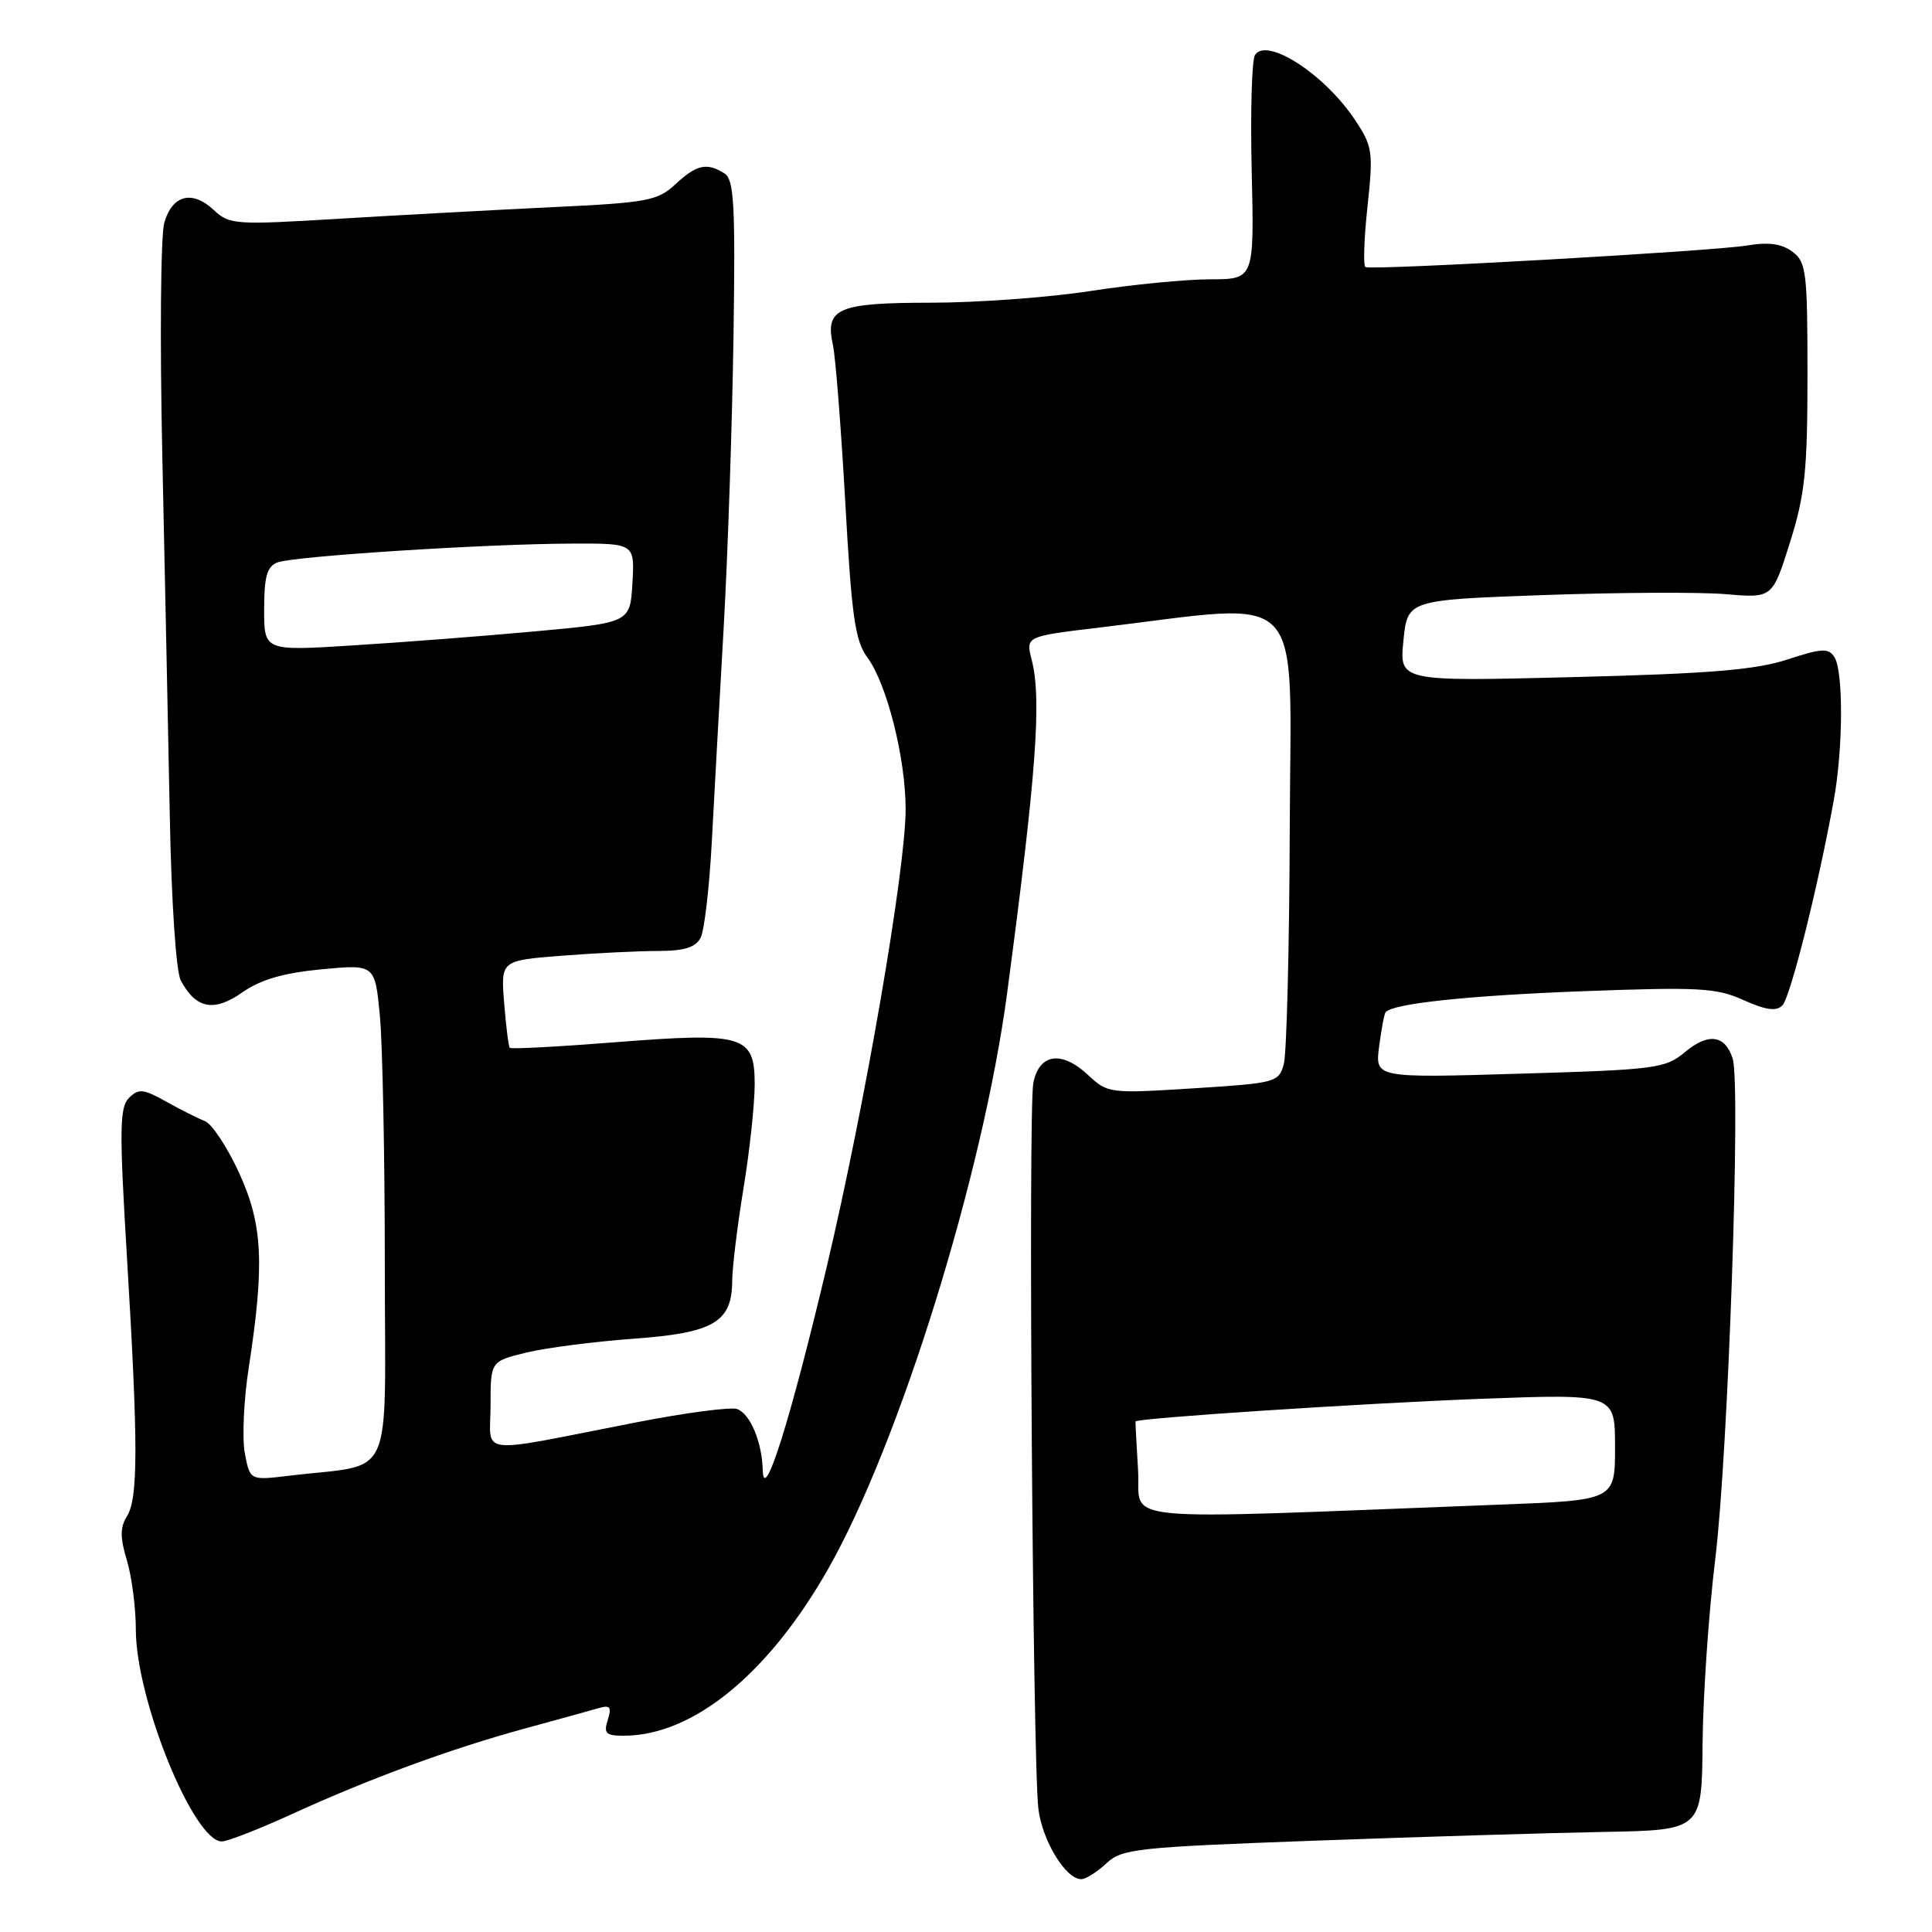 <?xml version="1.0" encoding="UTF-8" standalone="no"?>
<!DOCTYPE svg PUBLIC "-//W3C//DTD SVG 1.1//EN" "http://www.w3.org/Graphics/SVG/1.1/DTD/svg11.dtd" >
<svg xmlns="http://www.w3.org/2000/svg" xmlns:xlink="http://www.w3.org/1999/xlink" version="1.1" viewBox="0 0 256 256">
 <g >
 <path fill="currentColor"
d=" M 146.59 246.91 C 148.66 244.97 150.53 244.77 174.16 243.90 C 188.09 243.39 205.35 242.87 212.50 242.74 C 225.50 242.50 225.50 242.50 225.60 231.00 C 225.66 224.68 226.41 213.65 227.29 206.50 C 228.99 192.54 230.68 143.73 229.59 140.28 C 228.59 137.13 226.37 136.82 223.28 139.40 C 220.65 141.58 219.47 141.74 201.36 142.27 C 182.21 142.84 182.21 142.84 182.74 138.67 C 183.04 136.38 183.42 134.33 183.60 134.12 C 184.58 132.97 194.51 131.92 209.75 131.34 C 225.15 130.77 227.43 130.89 231.03 132.52 C 233.98 133.84 235.36 134.04 236.17 133.23 C 237.23 132.17 240.92 117.44 242.99 106.00 C 244.23 99.16 244.27 88.97 243.07 87.07 C 242.29 85.85 241.40 85.89 236.83 87.39 C 232.66 88.76 226.50 89.27 208.46 89.72 C 185.42 90.30 185.42 90.30 185.96 84.90 C 186.50 79.50 186.50 79.50 204.50 78.85 C 214.40 78.50 225.28 78.44 228.68 78.73 C 234.86 79.26 234.86 79.26 237.18 71.88 C 239.17 65.55 239.50 62.39 239.50 49.67 C 239.50 36.00 239.34 34.72 237.50 33.35 C 236.08 32.29 234.35 32.05 231.50 32.53 C 227.06 33.28 181.83 35.84 180.93 35.39 C 180.62 35.24 180.74 31.63 181.20 27.37 C 181.98 20.10 181.88 19.41 179.55 15.90 C 175.56 9.86 167.85 4.86 166.29 7.29 C 165.87 7.96 165.67 14.91 165.86 22.75 C 166.19 37.00 166.19 37.00 160.35 37.01 C 157.13 37.01 150.00 37.71 144.50 38.56 C 139.00 39.41 129.47 40.11 123.32 40.11 C 110.97 40.12 109.29 40.85 110.37 45.74 C 110.71 47.26 111.44 56.60 112.00 66.50 C 112.85 81.72 113.30 84.91 114.94 87.13 C 117.52 90.62 120.00 100.48 120.00 107.21 C 120.00 115.21 114.63 146.36 109.57 167.76 C 104.75 188.11 101.20 199.42 101.07 194.82 C 100.97 191.07 99.43 187.38 97.69 186.71 C 96.88 186.40 90.88 187.19 84.36 188.46 C 62.66 192.70 65.00 192.97 65.00 186.23 C 65.00 180.38 65.00 180.38 69.75 179.22 C 72.36 178.59 78.73 177.77 83.89 177.39 C 94.54 176.63 96.99 175.21 97.02 169.75 C 97.03 167.96 97.70 162.45 98.51 157.50 C 99.33 152.55 99.99 146.35 100.00 143.73 C 100.00 137.17 98.63 136.76 81.42 138.11 C 73.96 138.70 67.71 139.03 67.55 138.84 C 67.38 138.65 67.05 135.97 66.80 132.88 C 66.36 127.27 66.36 127.27 74.43 126.64 C 78.87 126.29 84.62 126.01 87.21 126.01 C 90.69 126.00 92.17 125.54 92.84 124.25 C 93.33 123.29 94.00 117.55 94.32 111.50 C 94.64 105.45 95.35 92.62 95.90 83.00 C 96.44 73.38 97.02 56.15 97.19 44.72 C 97.45 27.11 97.27 23.79 96.00 22.98 C 93.67 21.51 92.32 21.80 89.51 24.40 C 87.13 26.61 85.83 26.85 73.21 27.45 C 65.67 27.81 52.98 28.50 45.00 28.98 C 31.18 29.82 30.40 29.77 28.34 27.84 C 25.47 25.15 22.84 25.82 21.77 29.50 C 21.29 31.15 21.17 45.10 21.51 60.50 C 21.84 75.90 22.29 97.36 22.50 108.20 C 22.72 119.69 23.33 128.74 23.96 129.93 C 25.96 133.67 28.34 134.13 32.09 131.51 C 34.53 129.80 37.51 128.93 42.59 128.44 C 49.69 127.77 49.69 127.77 50.34 134.64 C 50.69 138.41 50.99 153.27 50.99 167.66 C 51.00 197.08 52.48 193.83 38.31 195.54 C 33.12 196.17 33.12 196.17 32.44 192.55 C 32.07 190.56 32.30 185.46 32.96 181.22 C 35.08 167.44 34.82 162.22 31.65 155.34 C 30.09 151.95 28.06 148.90 27.15 148.55 C 26.24 148.20 23.93 147.04 22.02 145.97 C 18.98 144.27 18.36 144.21 17.09 145.48 C 15.84 146.73 15.80 149.65 16.83 166.72 C 18.32 191.48 18.31 198.53 16.82 200.92 C 15.90 202.39 15.90 203.73 16.82 206.78 C 17.47 208.95 18.00 213.08 18.00 215.94 C 18.00 225.16 25.65 244.00 29.39 244.00 C 30.14 244.00 34.29 242.38 38.63 240.40 C 48.94 235.68 59.61 231.76 69.50 229.05 C 73.90 227.85 78.33 226.63 79.35 226.33 C 80.85 225.90 81.07 226.19 80.53 227.90 C 79.96 229.69 80.28 230.00 82.68 229.99 C 91.82 229.98 101.82 221.81 109.72 207.92 C 119.18 191.27 130.25 155.66 133.45 131.59 C 137.32 102.50 138.05 92.64 136.70 87.41 C 135.91 84.32 135.91 84.32 145.71 83.15 C 173.50 79.83 171.01 77.22 170.90 109.60 C 170.85 125.50 170.49 139.62 170.11 141.00 C 169.44 143.42 169.06 143.52 158.12 144.21 C 147.01 144.91 146.78 144.88 144.16 142.43 C 140.66 139.16 137.69 139.60 136.92 143.50 C 136.23 146.98 136.84 233.45 137.59 239.68 C 138.11 243.90 141.21 249.00 143.26 249.00 C 143.87 249.00 145.37 248.06 146.59 246.91 Z  M 150.80 194.82 C 150.59 191.35 150.44 188.43 150.46 188.35 C 150.57 187.91 180.82 185.93 196.25 185.35 C 214.00 184.69 214.00 184.69 214.00 191.74 C 214.00 198.79 214.00 198.79 198.75 199.37 C 146.14 201.39 151.23 201.87 150.80 194.82 Z  M 35.00 80.74 C 35.00 76.40 35.38 75.07 36.75 74.53 C 38.88 73.70 64.38 72.06 75.80 72.03 C 84.10 72.00 84.10 72.00 83.80 77.25 C 83.50 82.50 83.50 82.50 71.00 83.65 C 64.12 84.28 53.21 85.12 46.75 85.52 C 35.00 86.26 35.00 86.26 35.00 80.74 Z "/>
</g>
</svg>